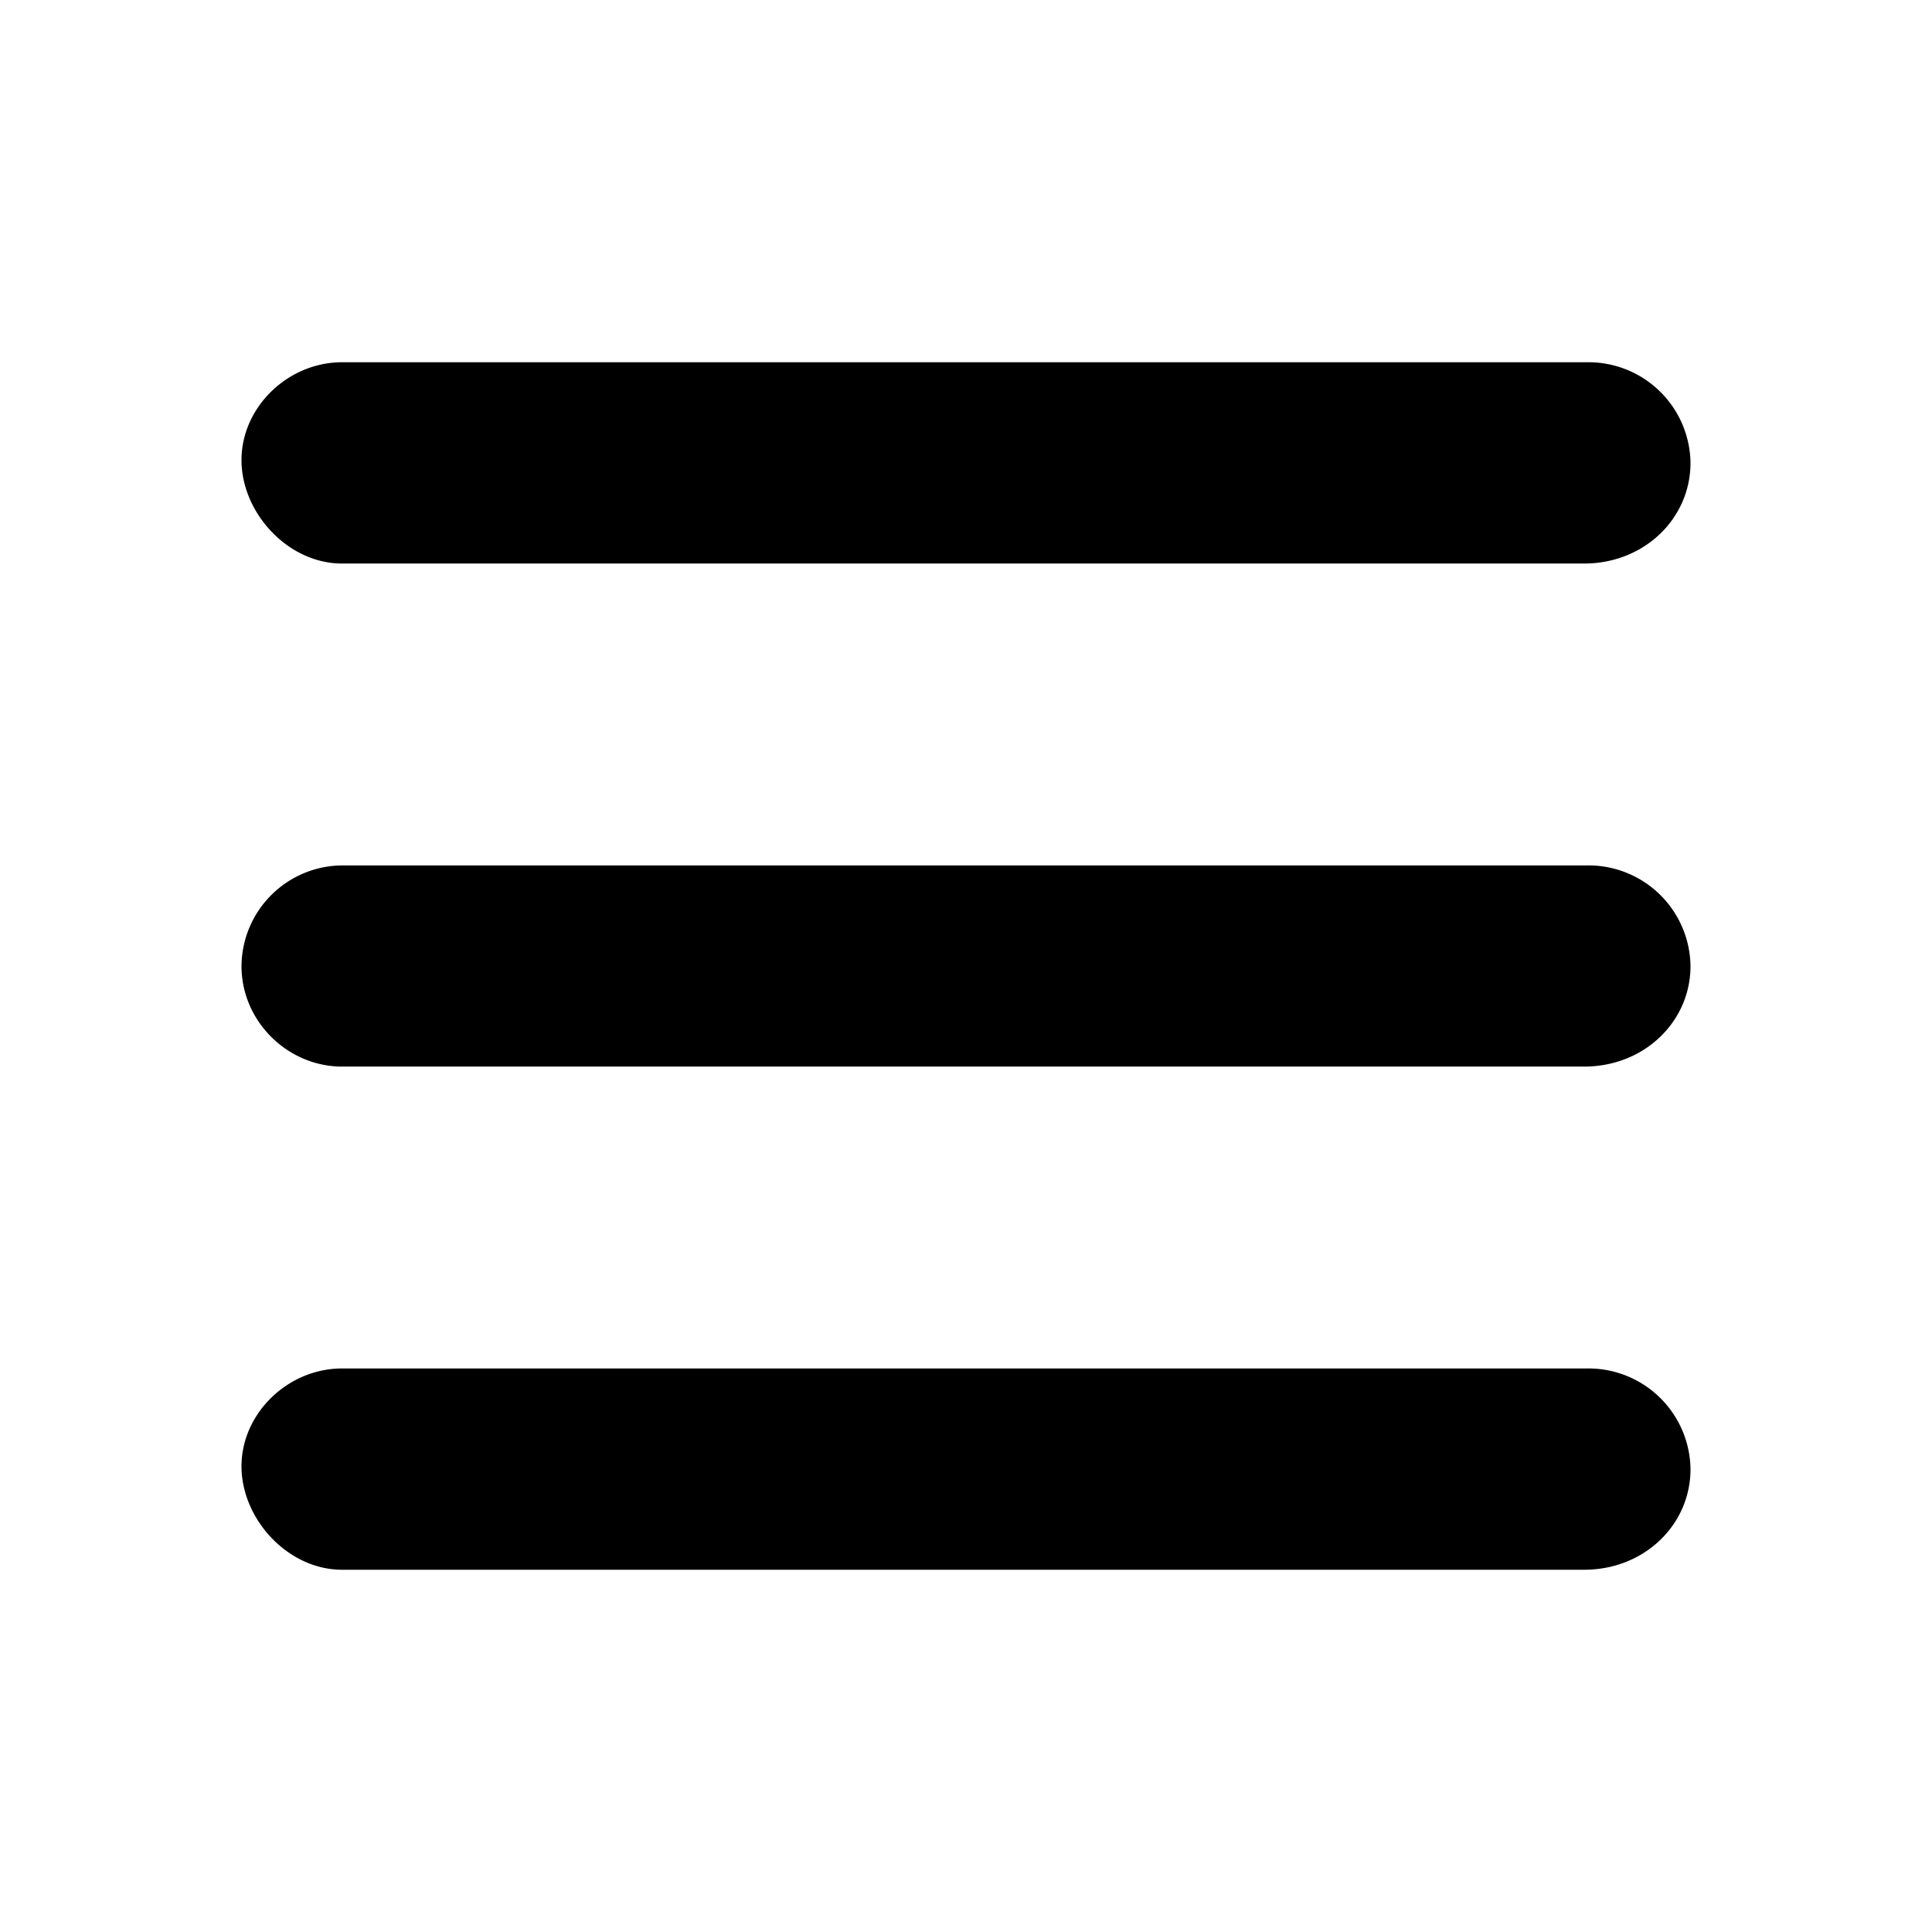 <svg width="16" height="16" viewBox="0 0 16 16" xmlns="http://www.w3.org/2000/svg">
    <path d="M13.143 7.167H2.833A.84.84 0 0 0 2 8c0 .46.384.833.833.833h10.286c.498 0 .881-.372.881-.833a.845.845 0 0 0-.857-.833zm0 4.166H2.833c-.45 0-.833.373-.833.81 0 .438.384.857.833.857h10.286c.498 0 .881-.372.881-.833a.845.845 0 0 0-.857-.834zm0-8.333H2.833C2.383 3 2 3.373 2 3.81c0 .437.384.857.833.857h10.286c.498 0 .881-.373.881-.834A.845.845 0 0 0 13.143 3z"/>
</svg>
